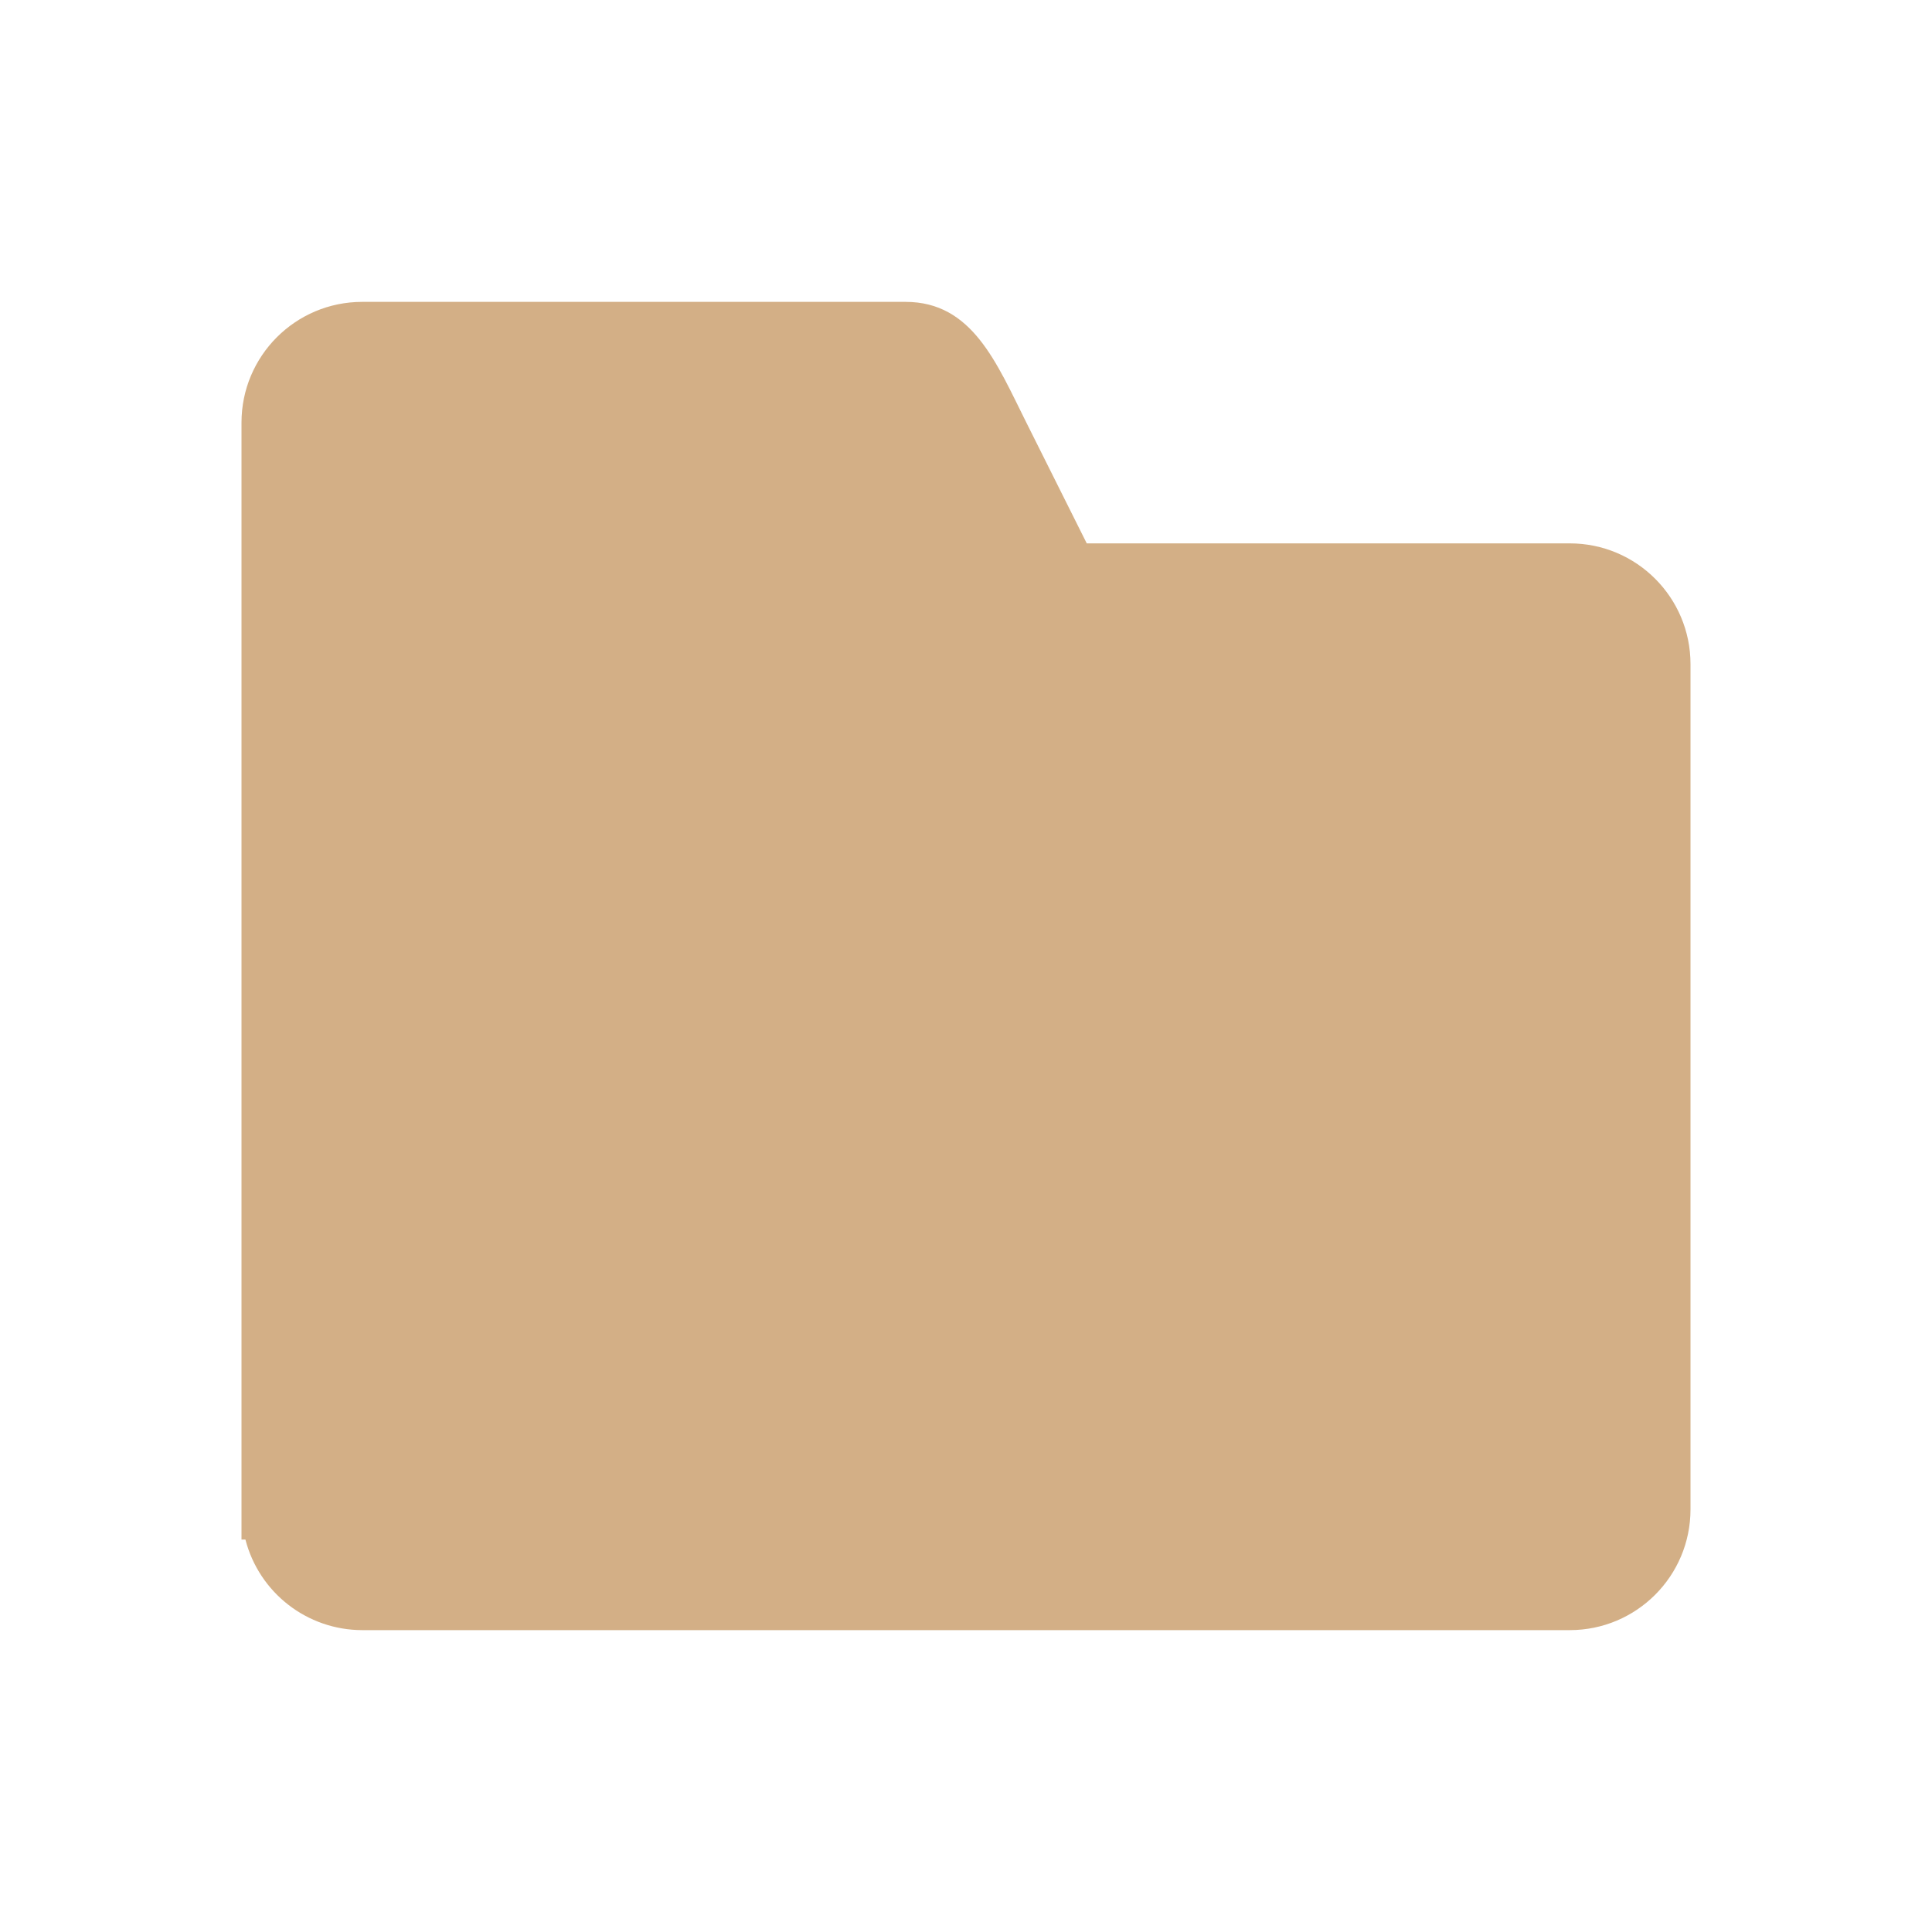 <svg height="32" viewBox="0 0 32 32" width="32" xmlns="http://www.w3.org/2000/svg"><path d="m6 1025.4c-1.105 0-2 .895-2 2v18.5h.065c.228.882 1.023 1.499 1.935 1.5h20c1.105 0 2-.895 2-2v-14c0-1.105-.895-2-2-2h-8l-1-2c-.494-.988-.895-2-2-2z" fill="#d3af86" stroke-linecap="round" stroke-linejoin="round" transform="translate(0 -1020.4)"/></svg>